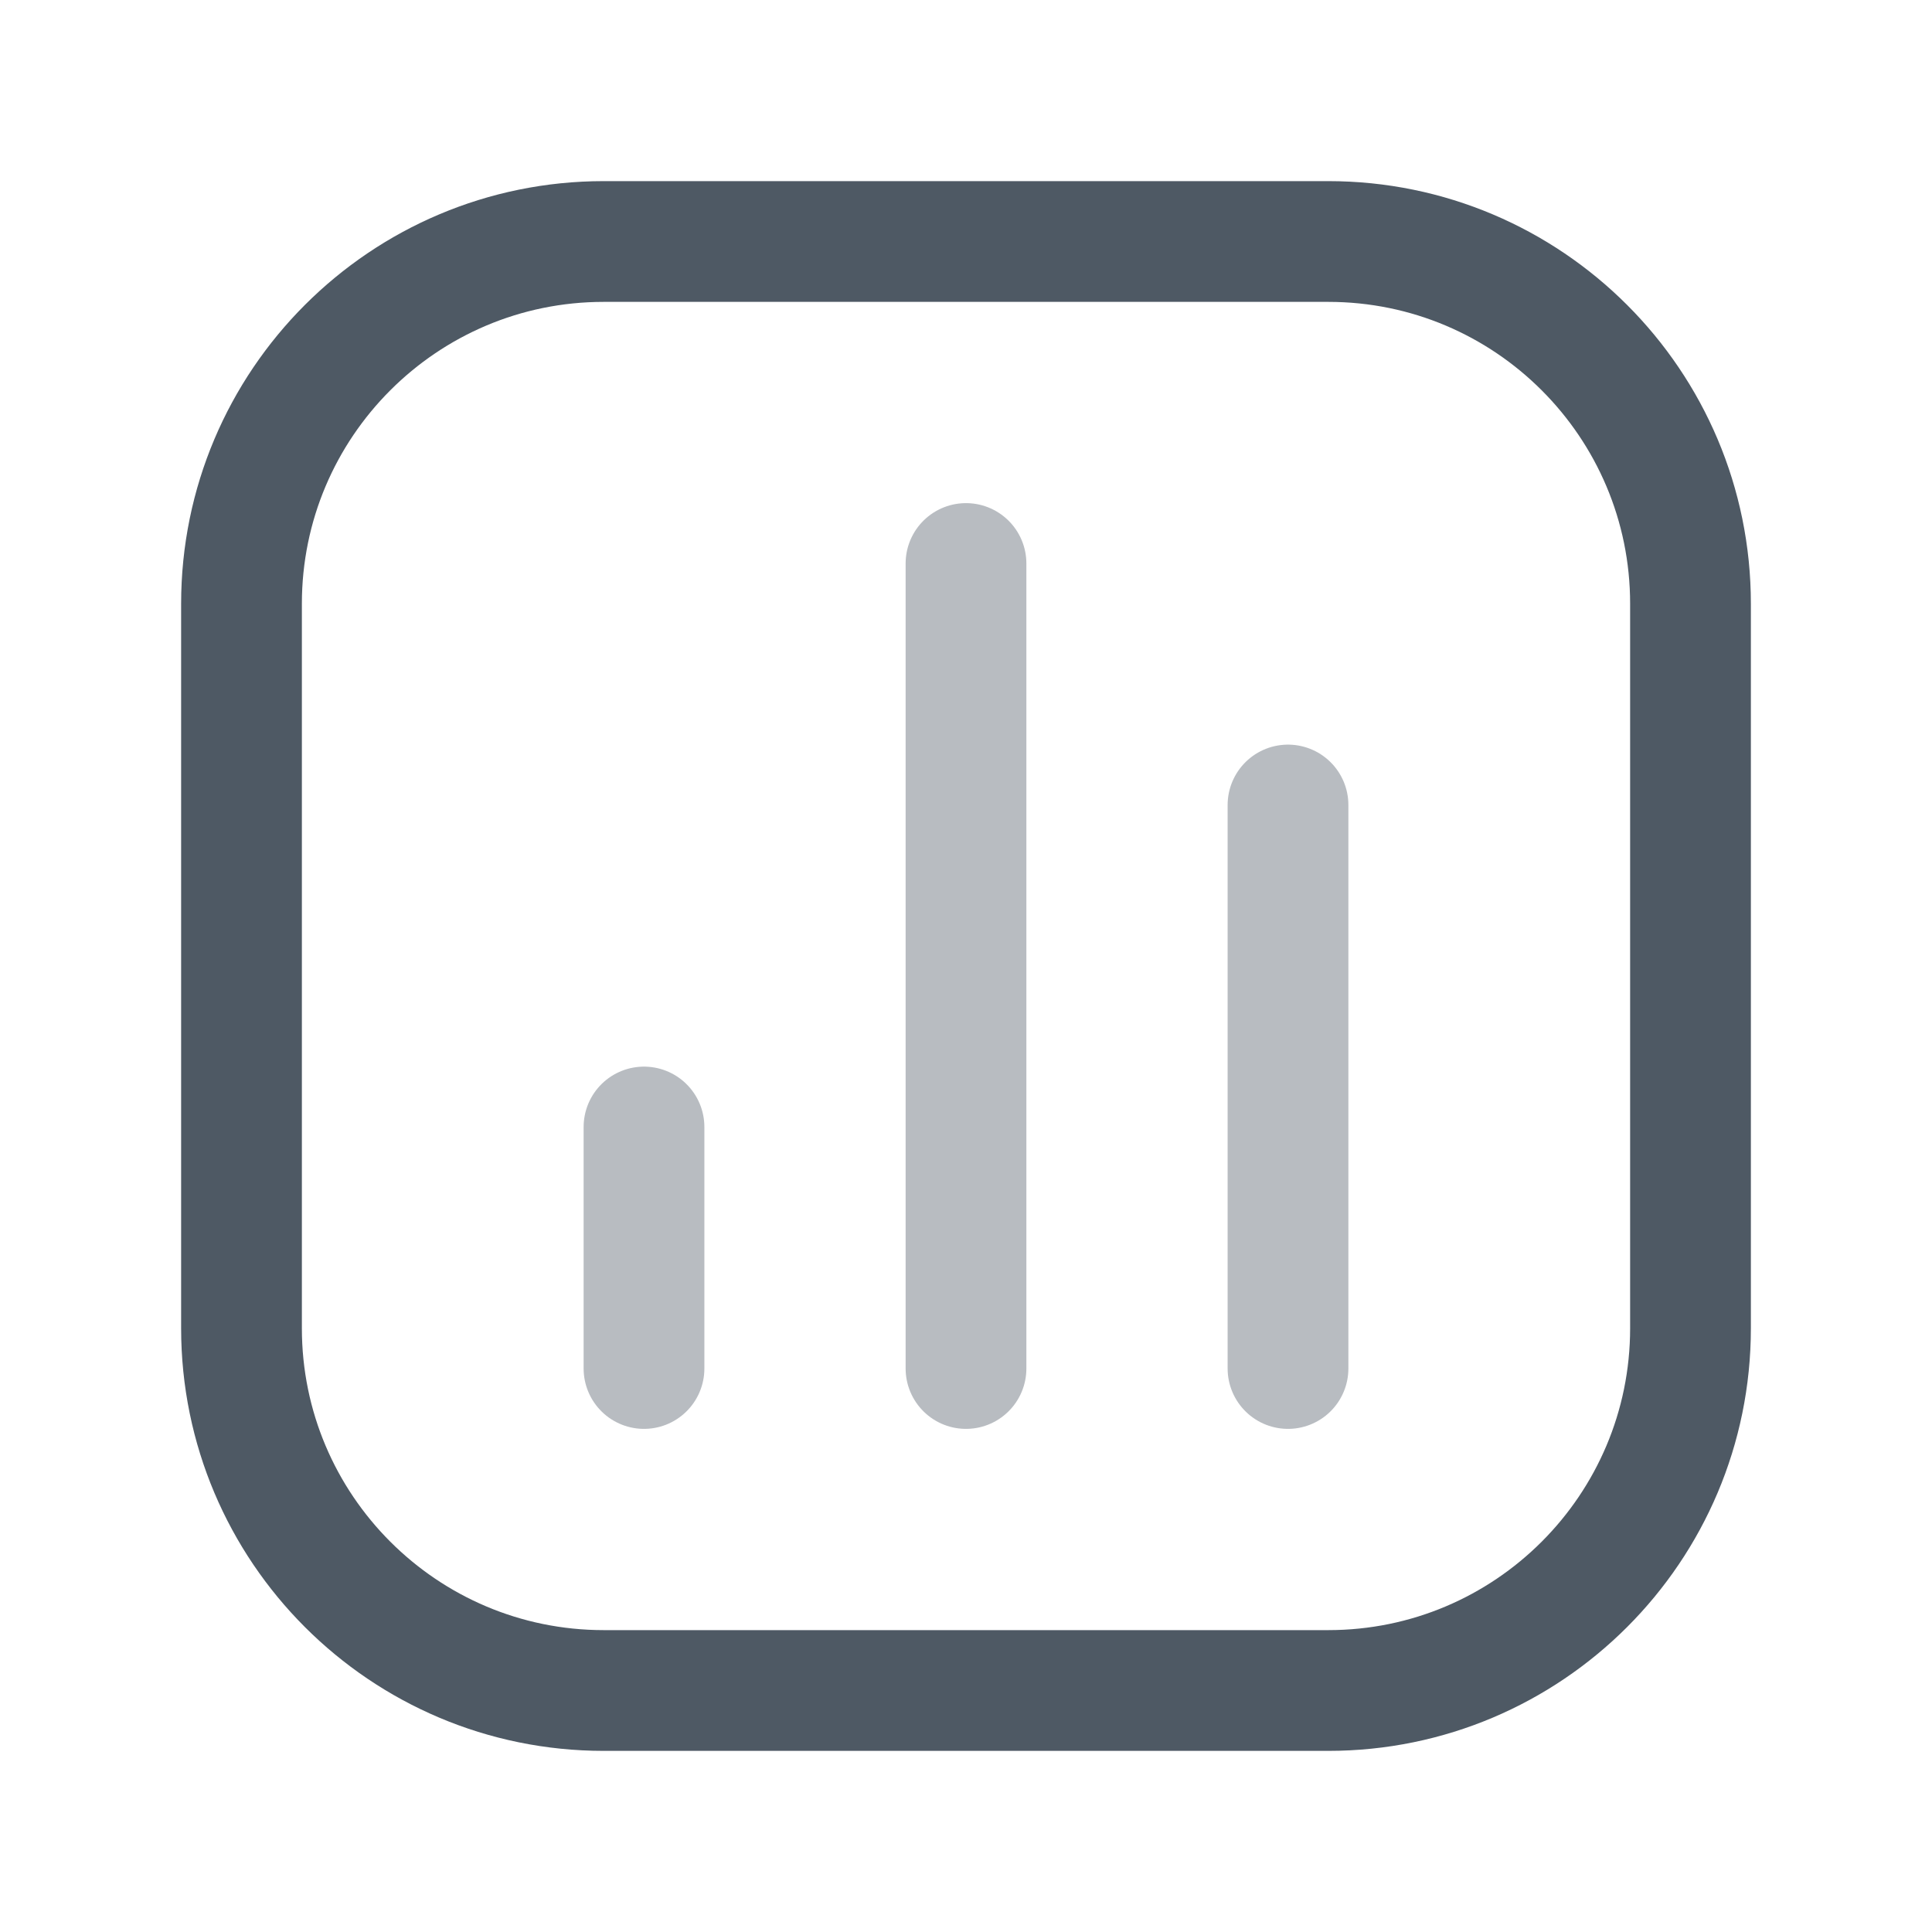 <svg width="24" height="24" viewBox="0 0 24 24" fill="none" xmlns="http://www.w3.org/2000/svg">
<path opacity="0.4" d="M8 14L8 17" stroke="#4E5964" stroke-width="1.5" stroke-linecap="round" stroke-linejoin="round"/>
<path opacity="0.4" d="M12 7L12 17" stroke="#4E5964" stroke-width="1.5" stroke-linecap="round" stroke-linejoin="round"/>
<path opacity="0.4" d="M16 10L16 17" stroke="#4E5964" stroke-width="1.5" stroke-linecap="round" stroke-linejoin="round"/>
<path d="M7.5 21H16.5C18.985 21 21 18.985 21 16.5V12V7.5C21 5.015 18.985 3 16.5 3H12H7.5C5.015 3 3 5.015 3 7.5V16.5C3 18.985 5.015 21 7.5 21Z" stroke="#4E5964" stroke-width="1.5" stroke-linecap="round"/>
</svg>

